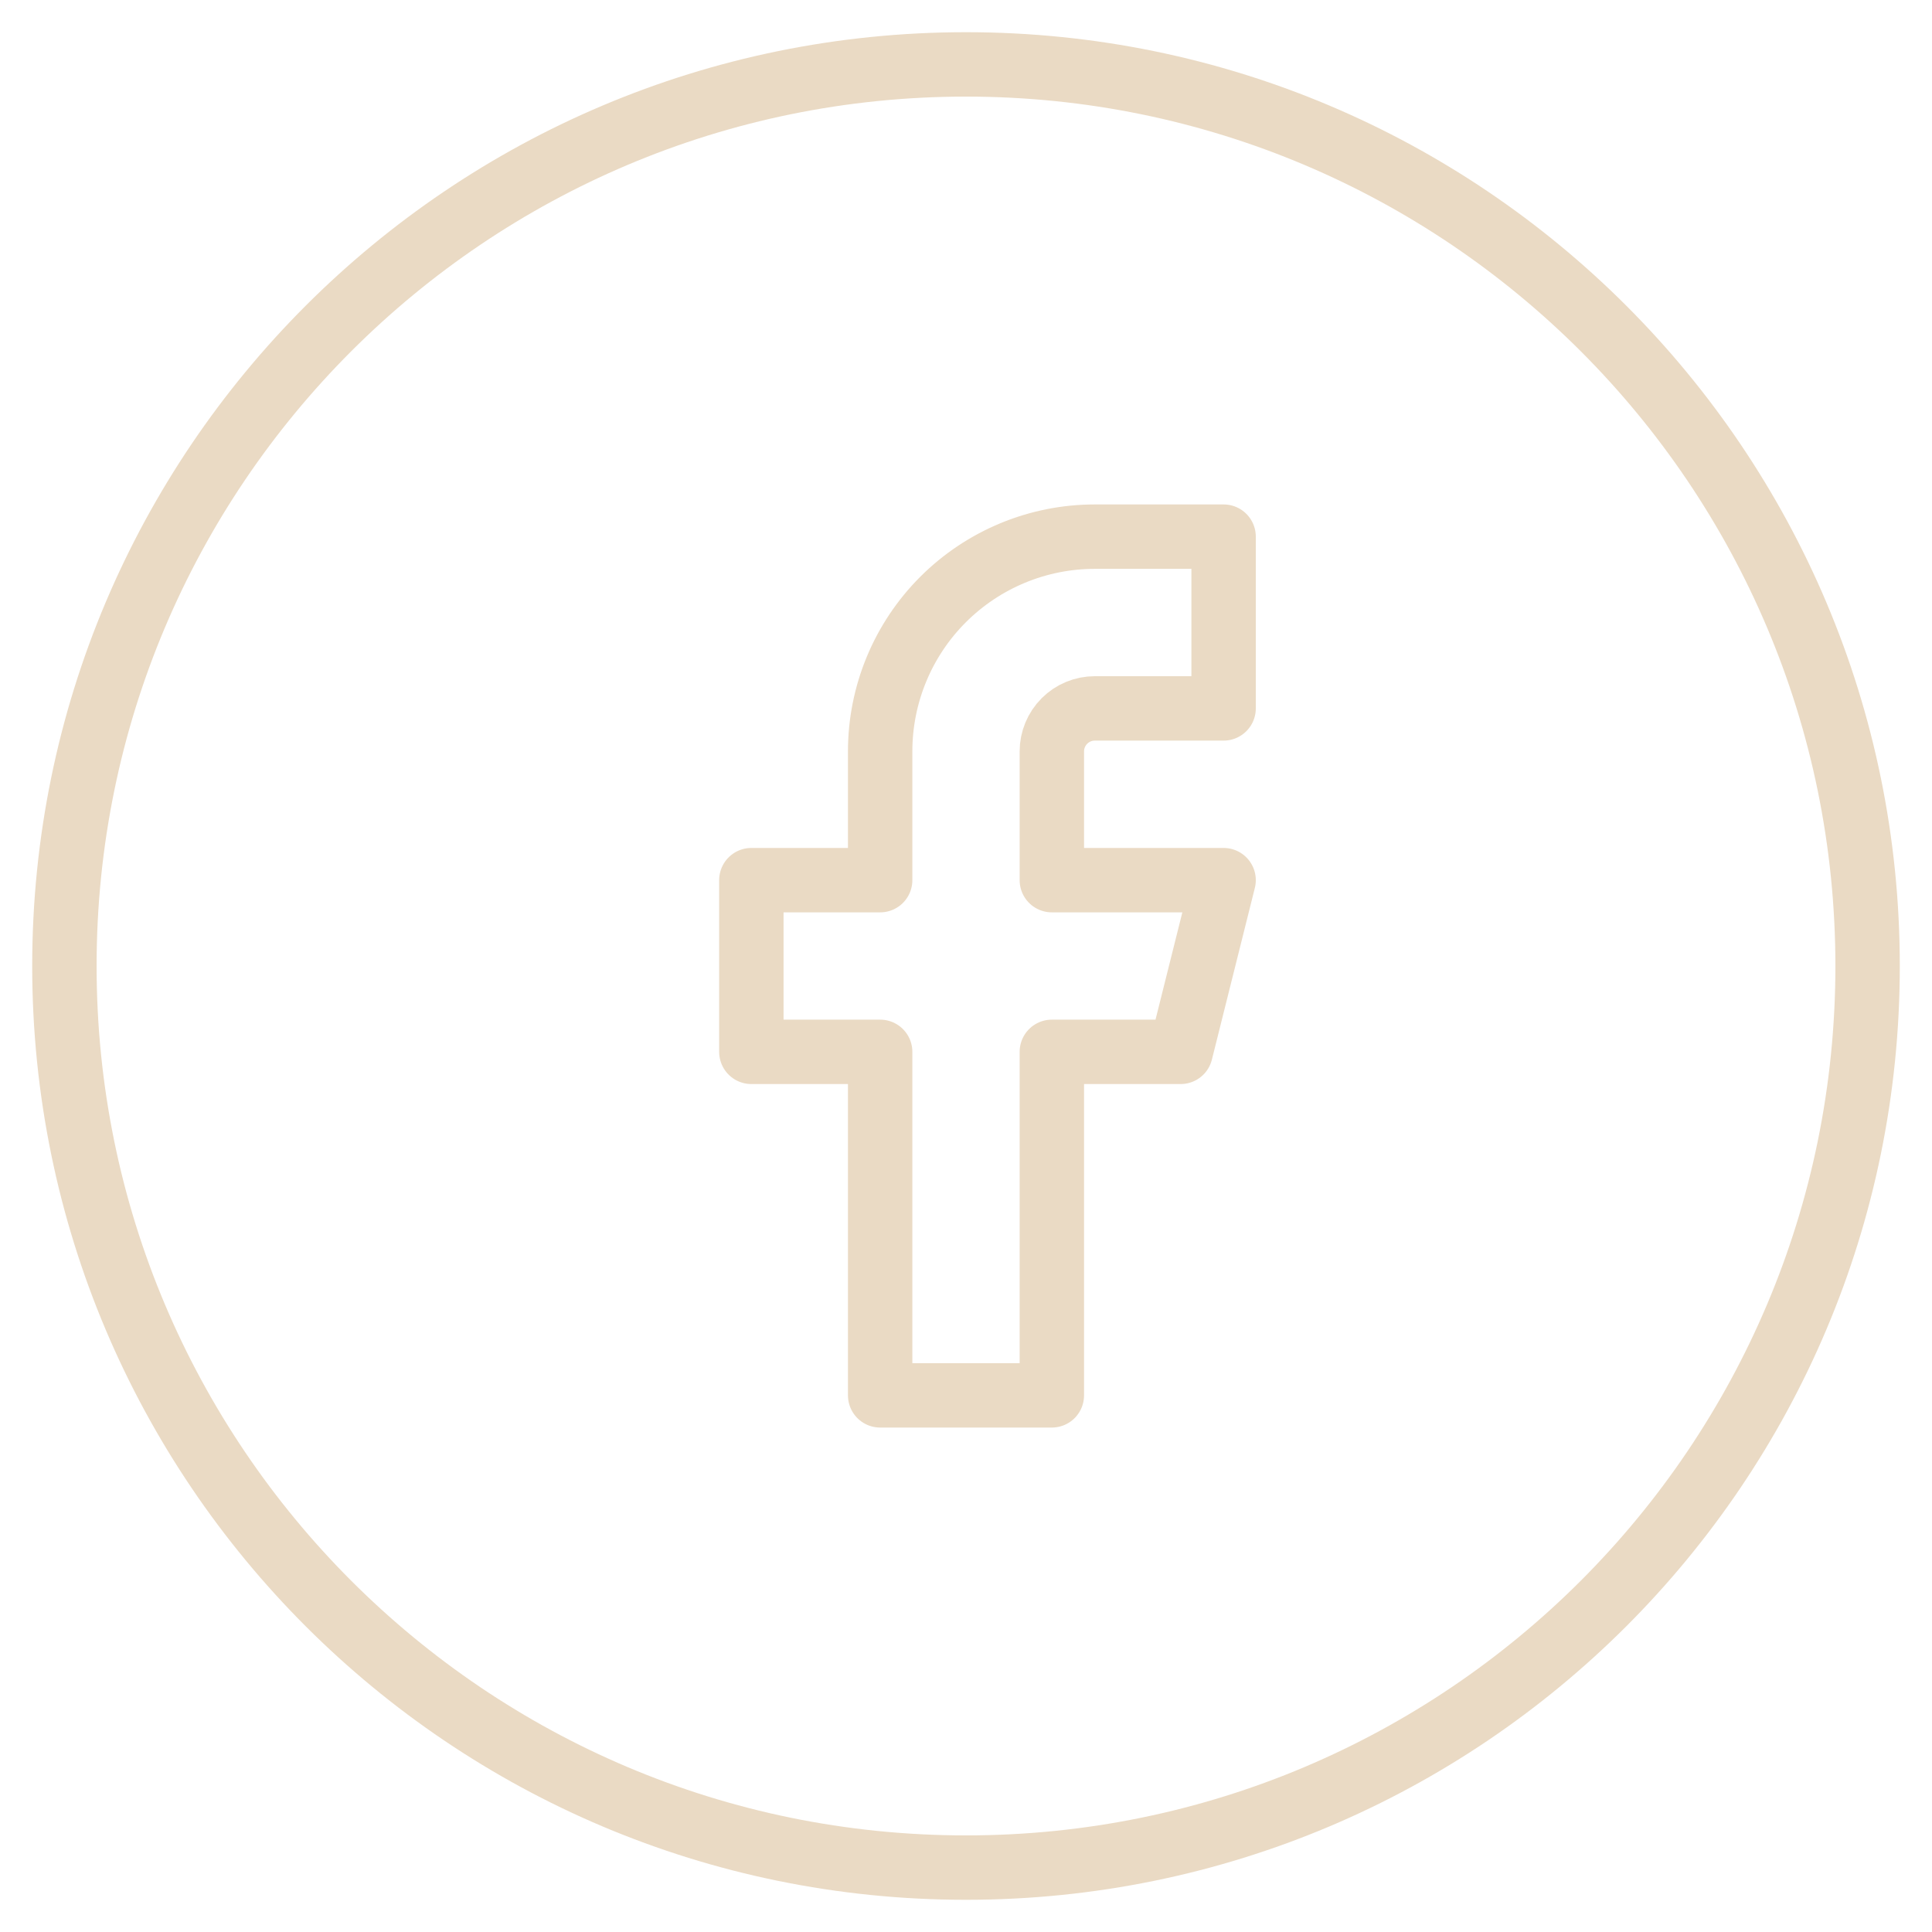 <svg width="30" height="30" viewBox="0 0 30 30" fill="none" xmlns="http://www.w3.org/2000/svg">
<path d="M29 15C29 22.732 22.732 29 15 29C7.268 29 1 22.732 1 15C1 7.268 7.268 1 15 1C22.732 1 29 7.268 29 15Z" stroke="#EADAC4" stroke-linecap="round" stroke-linejoin="round"/>
<path d="M19 8.333H17C16.116 8.333 15.268 8.685 14.643 9.31C14.018 9.935 13.667 10.783 13.667 11.667V13.667H11.667V16.333H13.667V21.667H16.333V16.333H18.333L19 13.667H16.333V11.667C16.333 11.49 16.404 11.32 16.529 11.195C16.654 11.07 16.823 11 17 11H19V8.333Z" stroke="#EADAC4" stroke-linecap="round" stroke-linejoin="round"/>
</svg>
